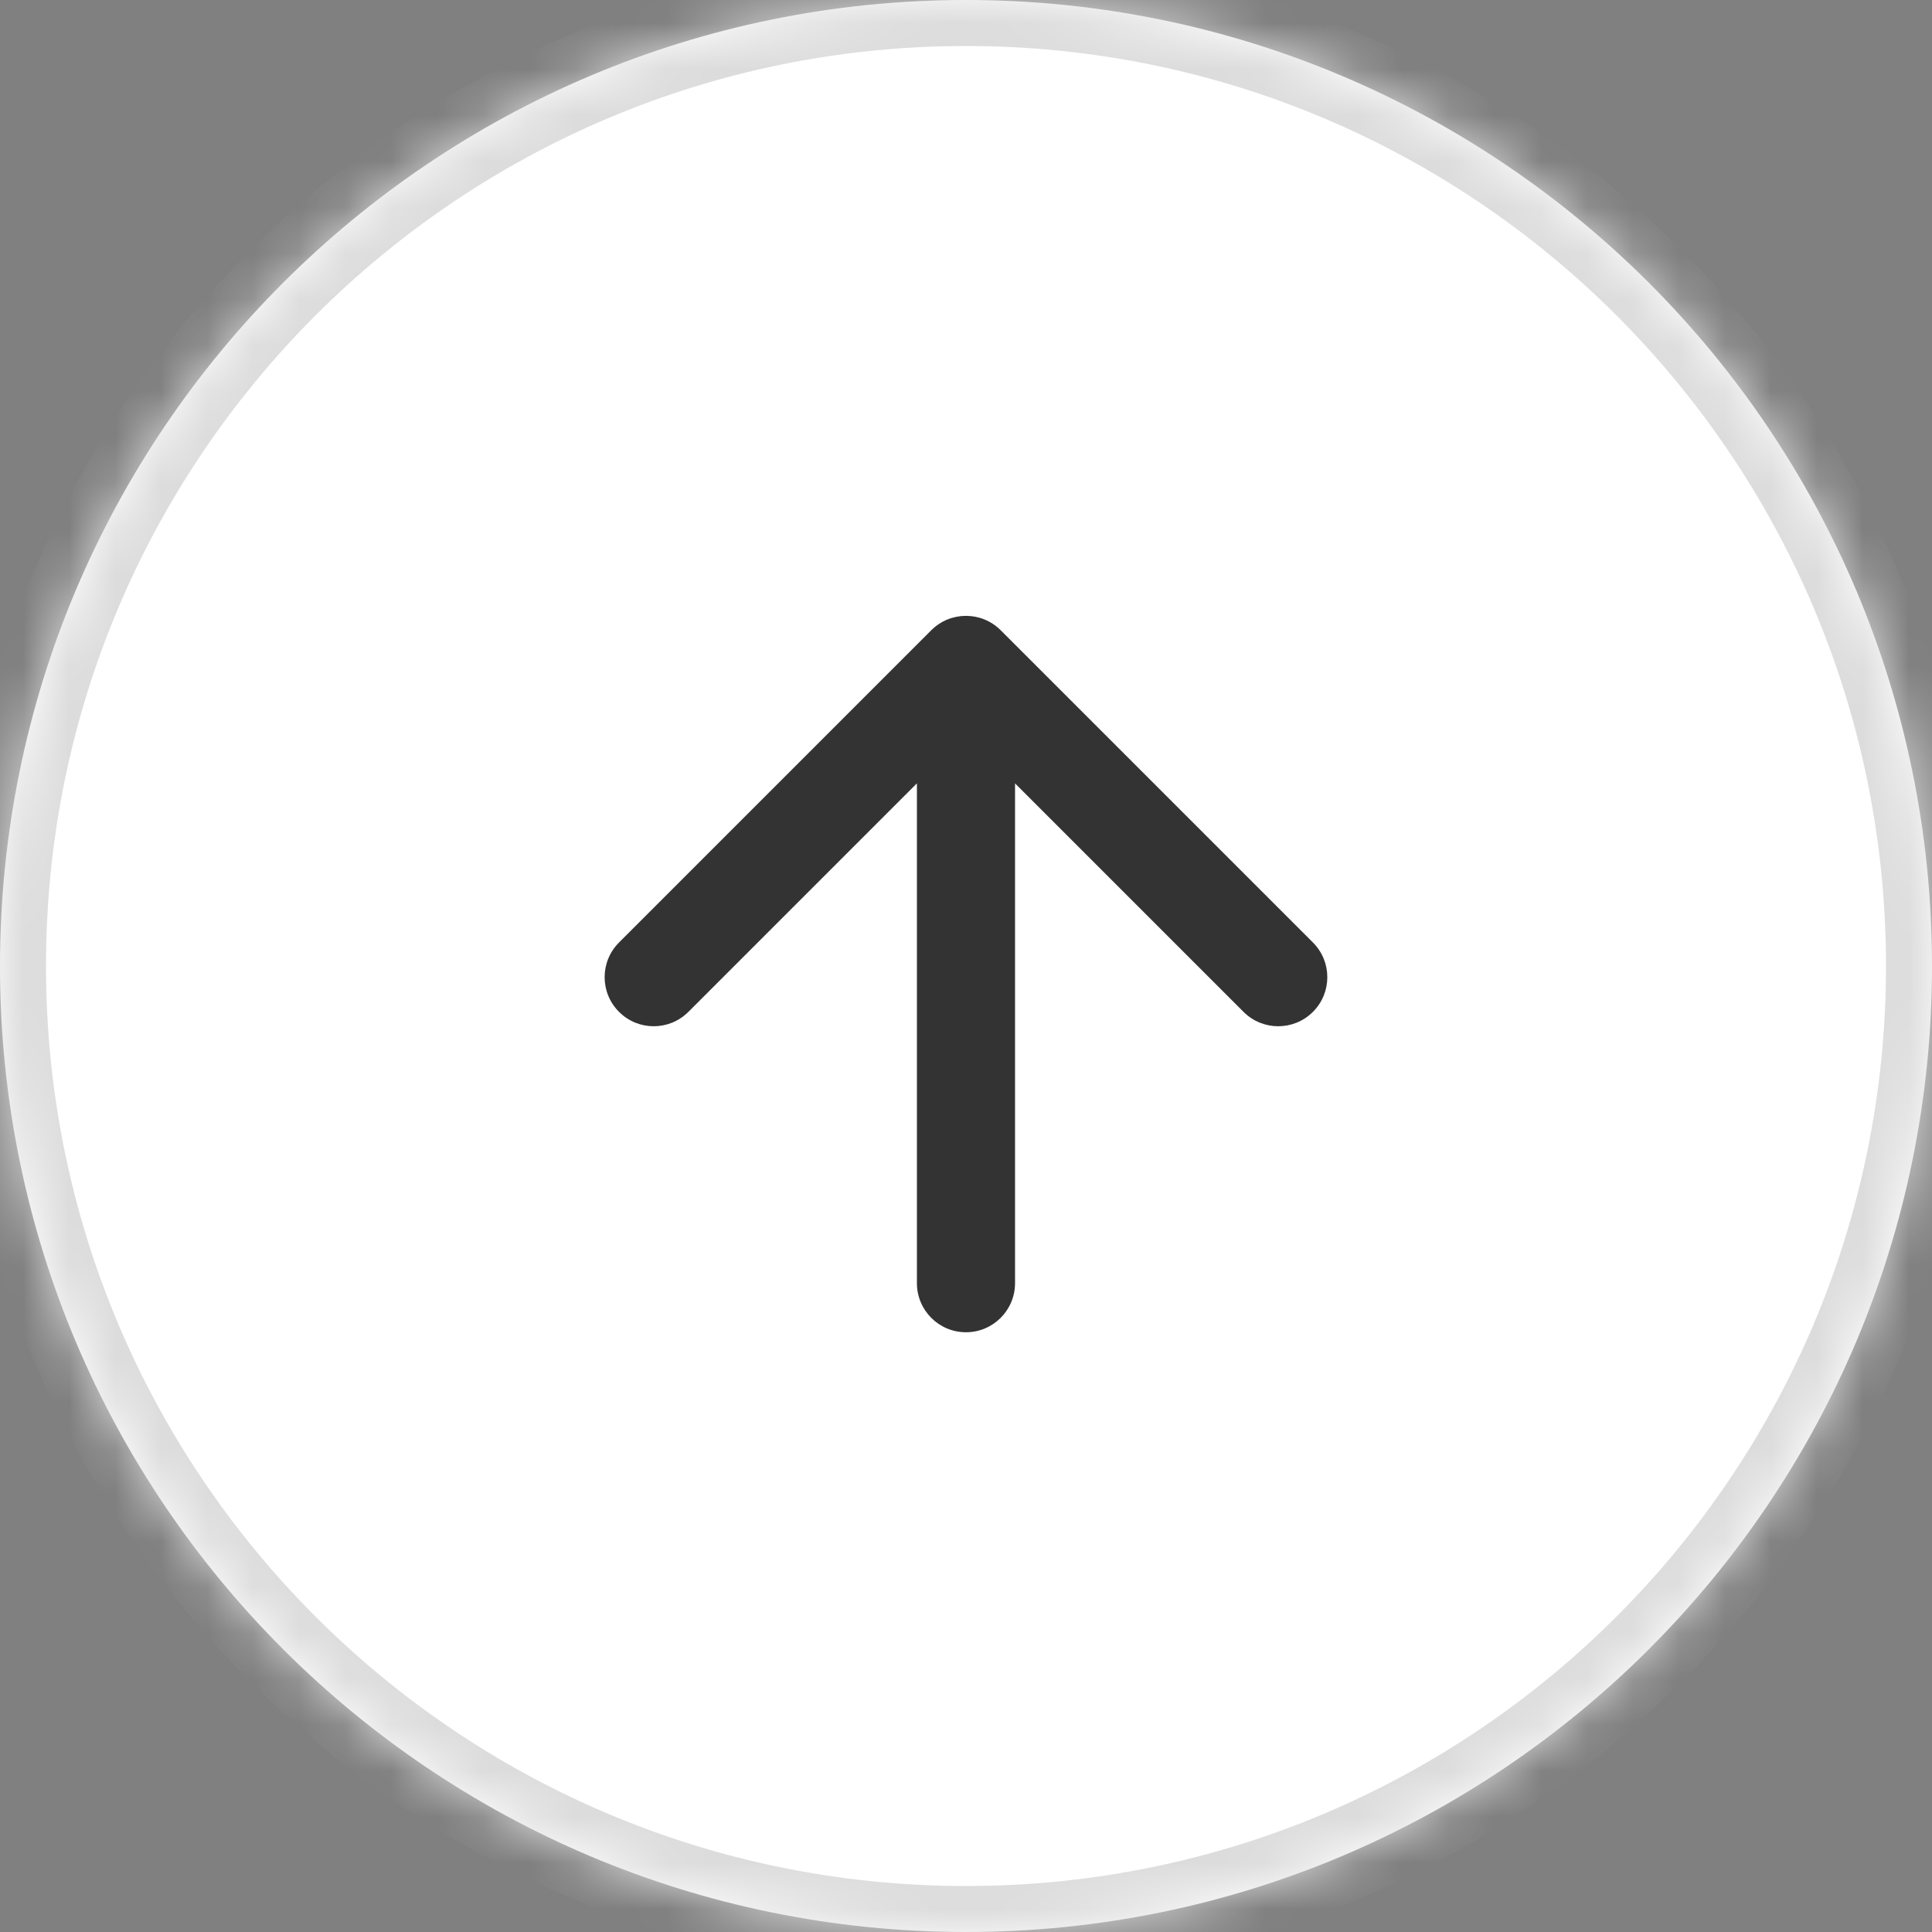 <svg width="42" height="42" viewBox="0 0 42 42" fill="none" xmlns="http://www.w3.org/2000/svg">
<rect x="0" y="0" width="42" height="42" fill="#808080" stroke="none"/>
<g opacity="1">
<mask id="path-1-inside-1_444_52" fill="white">
<path d="M0 21C0 9.402 9.402 0 21 0C32.598 0 42 9.402 42 21C42 32.598 32.598 42 21 42C9.402 42 0 32.598 0 21Z"/>
</mask>
<path d="M0 21C0 9.402 9.402 0 21 0C32.598 0 42 9.402 42 21C42 32.598 32.598 42 21 42C9.402 42 0 32.598 0 21Z" fill="white"/>
<path d="M21 41C9.954 41 1 32.046 1 21H-1C-1 33.15 8.85 43 21 43V41ZM41 21C41 32.046 32.046 41 21 41V43C33.15 43 43 33.15 43 21H41ZM21 1C32.046 1 41 9.954 41 21H43C43 8.85 33.15 -1 21 -1V1ZM21 -1C8.85 -1 -1 8.85 -1 21H1C1 9.954 9.954 1 21 1V-1Z" fill="#DCDCDC" mask="url(#path-1-inside-1_444_52)"/>
<g clip-path="url(#clip0_444_52)">
<g clip-path="url(#clip1_444_52)">
<g opacity="1">
<path d="M19.933 27.895C19.933 28.484 20.41 28.962 20.999 28.962C21.588 28.962 22.066 28.484 22.066 27.895H19.933ZM21.754 13.701C21.337 13.284 20.662 13.284 20.245 13.701L13.457 20.489C13.04 20.905 13.04 21.581 13.457 21.997C13.873 22.414 14.549 22.414 14.965 21.997L20.999 15.963L27.033 21.997C27.45 22.414 28.125 22.414 28.542 21.997C28.959 21.581 28.959 20.905 28.542 20.489L21.754 13.701ZM22.066 27.895V14.455H19.933V27.895H22.066Z" fill="#333333"/>
</g>
</g>
</g>
</g>
<defs>
<clipPath id="clip0_444_52">
<rect width="18" height="16" fill="white" transform="translate(12 13)"/>
</clipPath>
<clipPath id="clip1_444_52">
<rect width="18" height="16" fill="white" transform="translate(12 13)"/>
</clipPath>
</defs>
</svg>
